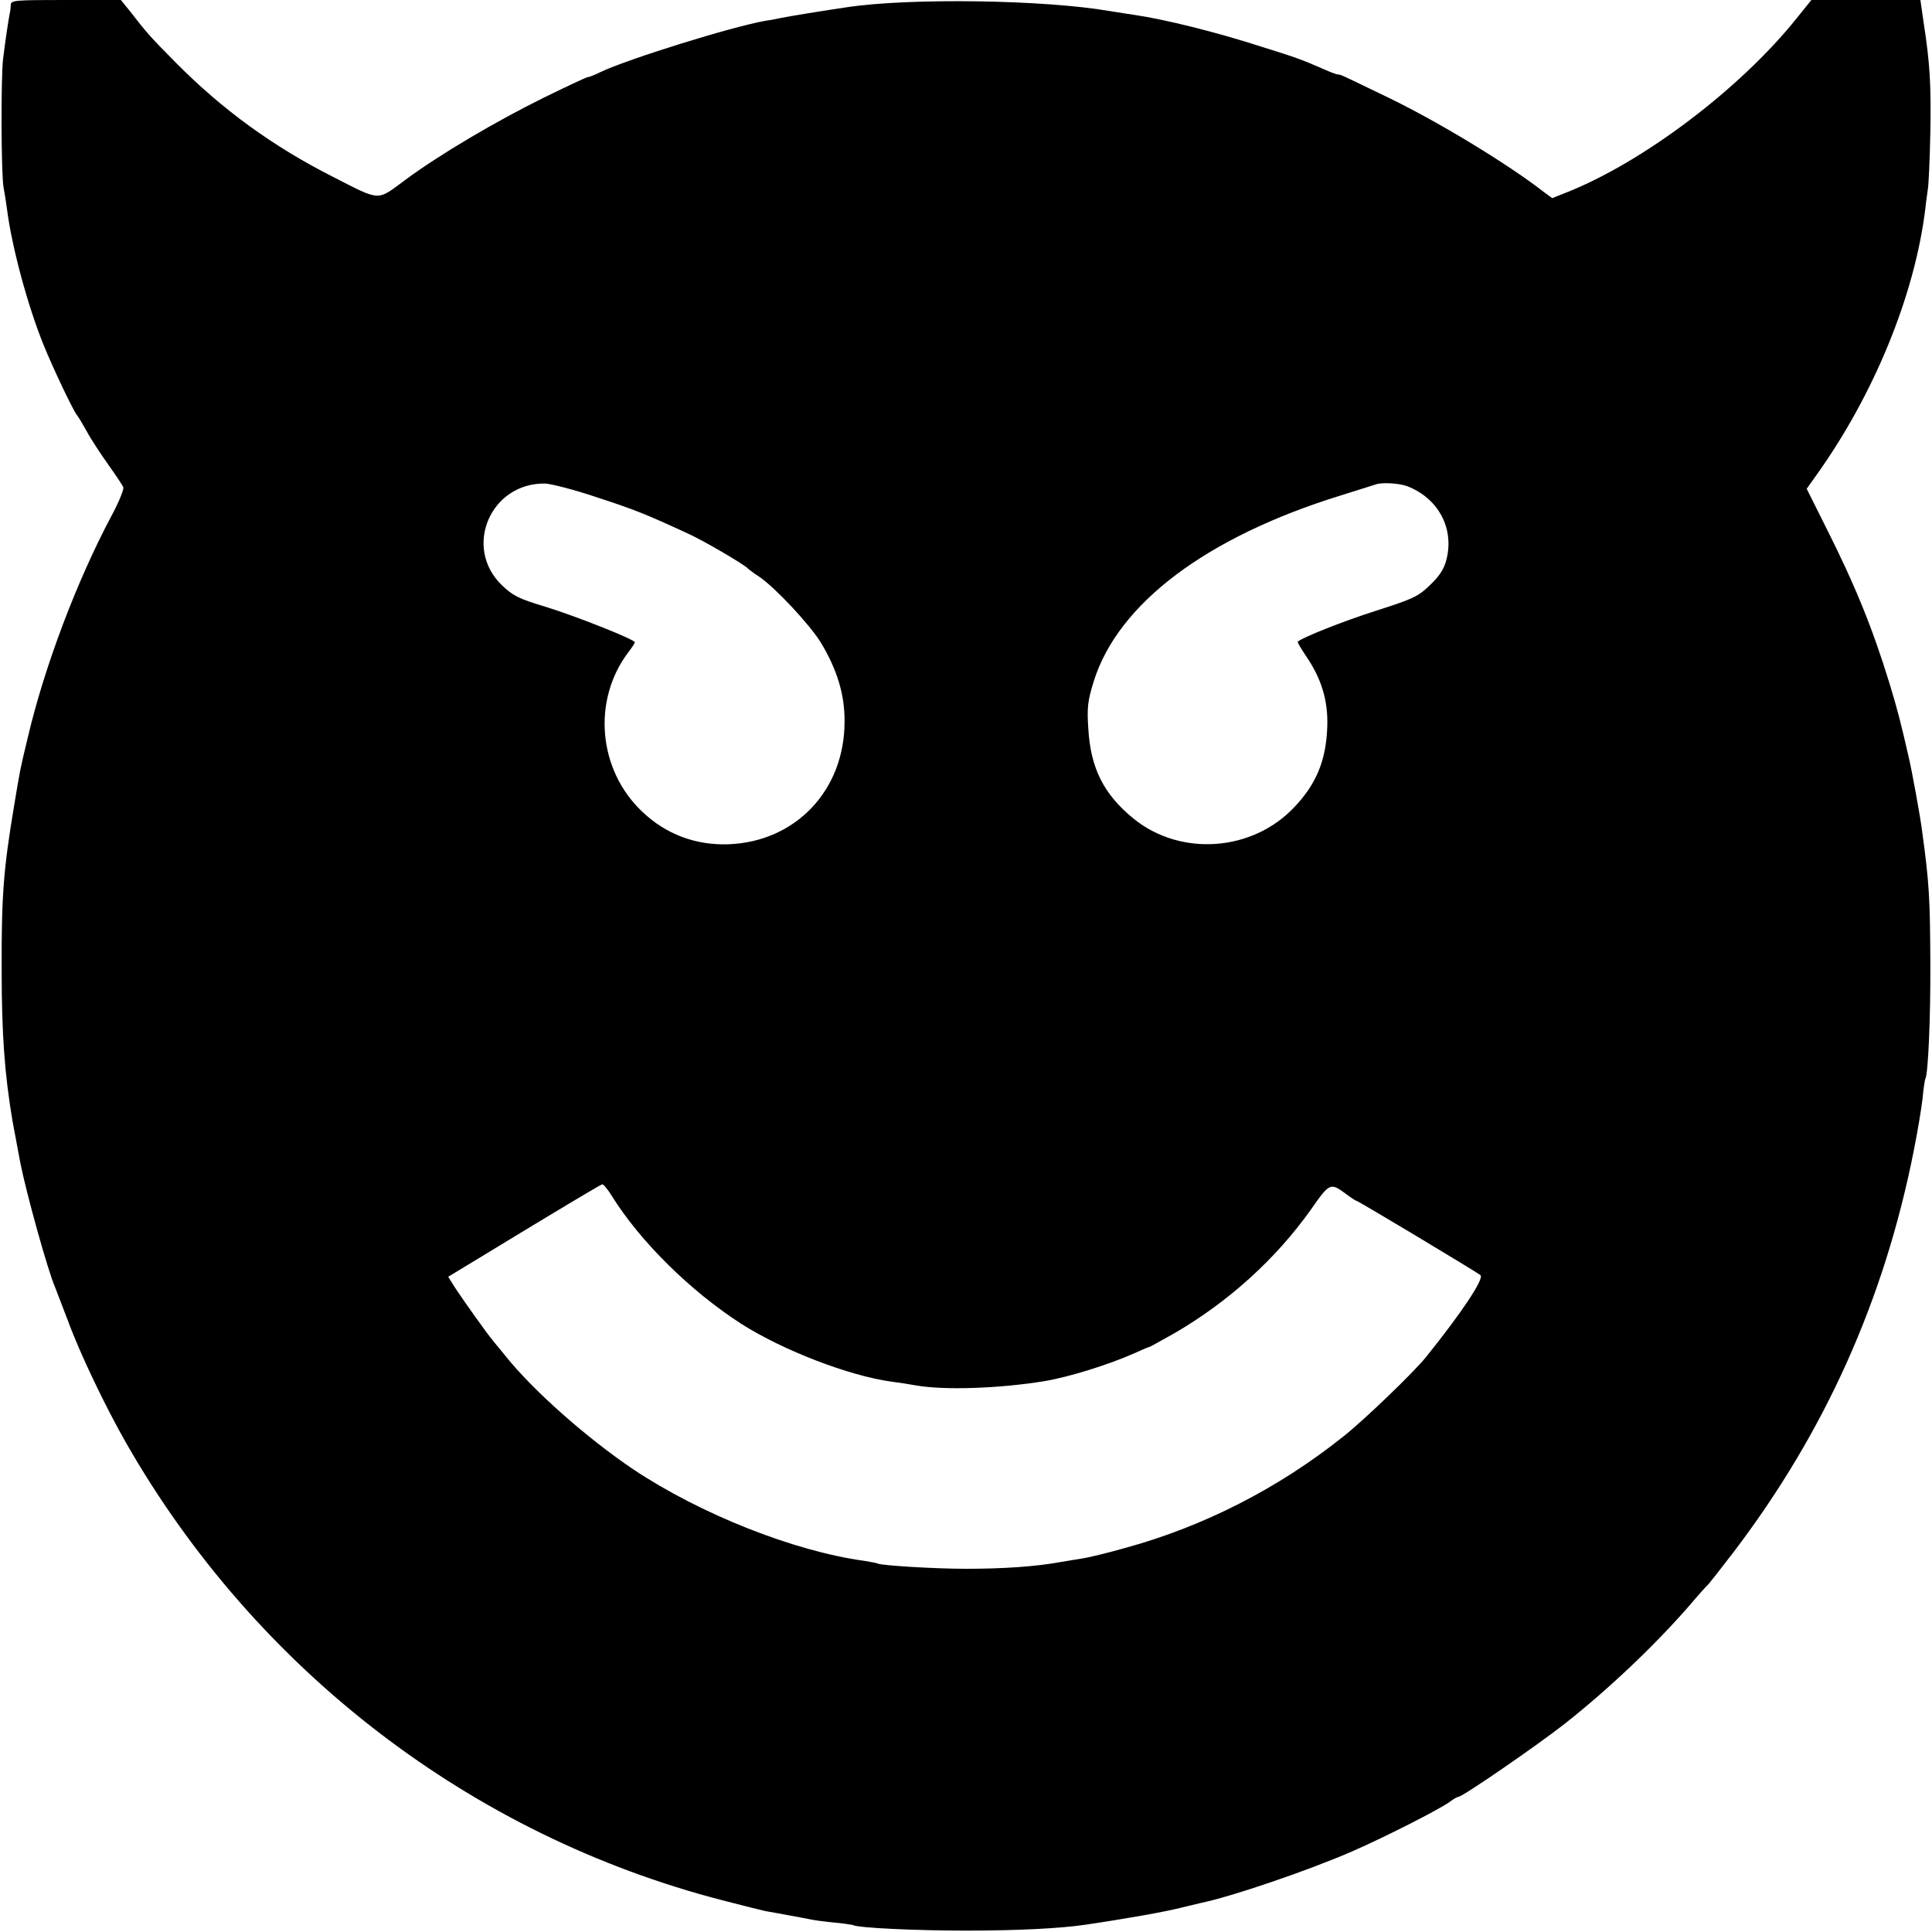 <?xml version="1.0" standalone="no"?>
<!DOCTYPE svg PUBLIC "-//W3C//DTD SVG 20010904//EN"
 "http://www.w3.org/TR/2001/REC-SVG-20010904/DTD/svg10.dtd">
<svg version="1.0" xmlns="http://www.w3.org/2000/svg"
 width="700pt" height="700pt" viewBox="0 0 700 700"
 preserveAspectRatio="xMidYMid meet">
<g transform="translate(0,700) scale(0.1,-0.1)"
fill="#000000" stroke="none">
<path d="M39 6983 c0 -10 -2 -25 -4 -33 -5 -26 -15 -92 -24 -165 -8 -70 -7
-417 2 -465 3 -14 8 -47 12 -75 17 -137 75 -352 133 -495 34 -84 106 -235 120
-253 6 -7 22 -34 37 -61 15 -28 50 -81 77 -119 27 -38 52 -75 55 -83 2 -7 -16
-53 -42 -101 -127 -238 -245 -551 -305 -808 -29 -120 -27 -114 -49 -245 -38
-227 -46 -325 -45 -595 0 -233 11 -378 39 -545 6 -32 24 -129 29 -155 22 -110
100 -392 126 -450 4 -11 25 -65 46 -120 44 -120 137 -314 212 -445 471 -822
1250 -1420 2159 -1655 72 -19 142 -36 155 -39 13 -2 50 -9 83 -15 33 -6 71
-13 85 -16 14 -3 52 -8 85 -11 33 -3 63 -8 66 -9 15 -10 227 -20 409 -20 188
0 341 8 430 21 144 21 295 48 345 61 33 8 67 16 75 18 109 22 388 117 549 187
121 53 308 148 353 179 14 11 29 19 33 19 14 0 286 187 385 265 161 127 330
288 453 430 33 39 63 72 67 75 3 3 44 55 90 115 332 436 547 915 654 1456 14
70 28 155 32 190 3 35 8 67 10 70 10 18 19 219 18 419 -1 235 -4 291 -30 480
-5 44 -38 224 -48 265 -29 127 -41 174 -70 269 -62 202 -125 357 -234 573
l-66 132 32 45 c212 295 360 658 398 971 2 22 7 54 9 70 3 17 7 109 9 205 3
172 -1 249 -25 403 l-11 77 -197 0 -198 0 -54 -67 c-205 -256 -558 -522 -835
-631 l-50 -20 -30 22 c-128 100 -378 252 -559 340 -176 85 -177 86 -187 86 -4
0 -27 8 -51 19 -80 35 -102 43 -224 81 -167 54 -353 100 -463 116 -19 3 -60 9
-90 14 -237 41 -723 48 -950 14 -82 -12 -217 -34 -240 -39 -14 -3 -38 -8 -55
-10 -125 -22 -500 -139 -599 -186 -22 -11 -43 -19 -48 -19 -4 0 -74 -33 -156
-73 -178 -88 -376 -205 -501 -297 -108 -80 -89 -80 -266 10 -215 109 -397 241
-565 410 -95 96 -106 108 -168 188 l-34 42 -199 0 c-183 0 -199 -1 -200 -17z
m2121 -1784 c138 -45 176 -60 330 -131 60 -27 208 -114 220 -128 3 -3 21 -17
40 -29 58 -39 184 -174 224 -239 59 -98 87 -189 86 -287 0 -248 -177 -435
-421 -444 -118 -4 -226 36 -312 118 -160 151 -182 403 -51 577 13 17 24 33 24
37 0 10 -214 95 -325 129 -96 29 -116 39 -157 78 -141 137 -41 371 157 368 22
-1 105 -22 185 -49z m2937 40 c114 -43 174 -154 143 -269 -8 -32 -26 -59 -59
-90 -42 -41 -61 -50 -196 -93 -122 -39 -267 -97 -283 -112 -2 -2 12 -25 30
-52 56 -82 80 -161 77 -255 -4 -122 -39 -208 -120 -293 -152 -161 -412 -179
-582 -41 -108 88 -156 183 -164 328 -5 75 -2 99 20 170 88 281 408 522 892
672 66 21 125 39 130 41 22 8 85 4 112 -6z m-2881 -2571 c104 -167 286 -346
469 -464 152 -97 392 -189 545 -210 25 -3 63 -9 85 -13 103 -19 305 -12 470
15 89 15 230 59 323 100 29 13 54 24 57 24 2 0 43 23 91 50 196 114 367 269
494 448 68 97 70 98 127 56 17 -13 34 -24 36 -24 7 0 439 -260 451 -270 14
-13 -67 -135 -199 -299 -45 -55 -219 -223 -297 -285 -235 -188 -507 -327 -793
-405 -60 -17 -126 -33 -145 -36 -19 -3 -60 -10 -90 -15 -87 -16 -205 -24 -340
-24 -116 0 -308 12 -320 19 -3 2 -26 6 -50 10 -254 35 -592 169 -835 331 -168
113 -365 287 -465 413 -19 24 -40 48 -45 55 -16 18 -108 147 -136 190 l-25 40
275 167 c152 92 279 168 283 168 4 1 20 -18 34 -41z"/>
</g>
</svg>
